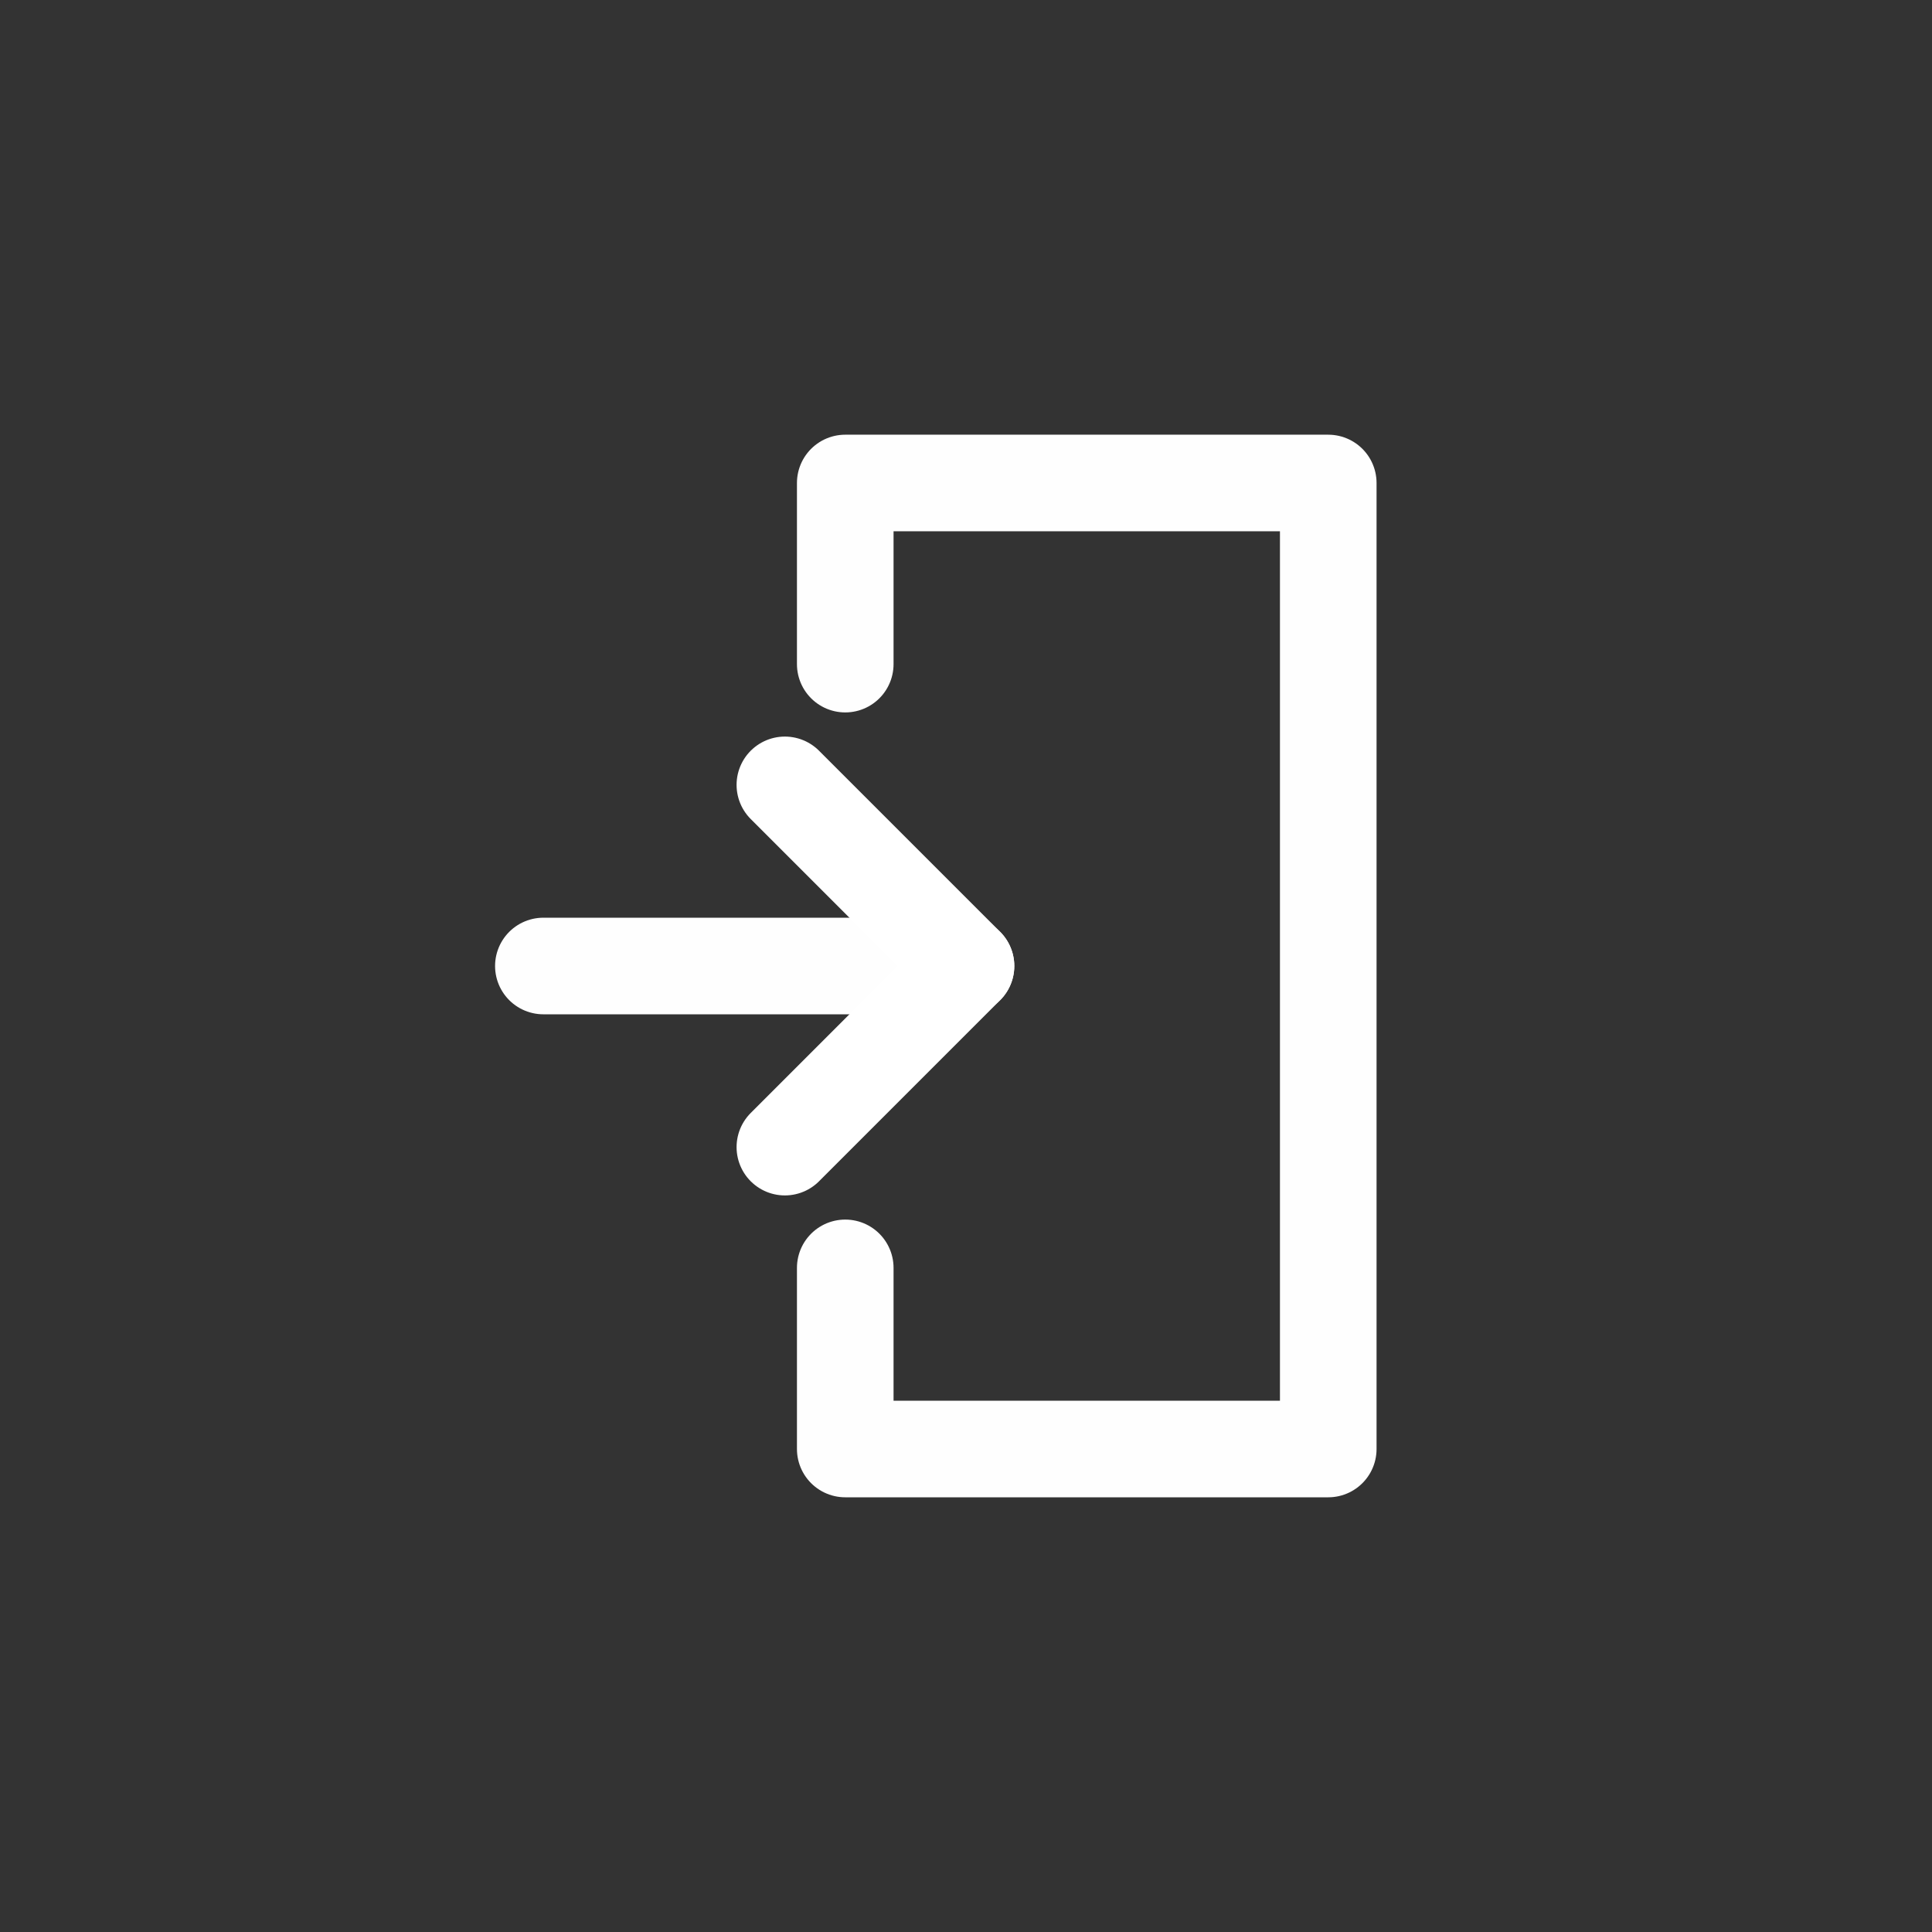 <?xml version="1.0" encoding="UTF-8" standalone="no"?>
<!-- Created with Inkscape (http://www.inkscape.org/) -->

<svg
   width="1600"
   height="1600"
   viewBox="0 0 423.333 423.333"
   version="1.1"
   id="svg1"
   inkscape:version="1.3.2 (091e20ef0f, 2023-11-25)"
   sodipodi:docname="log-in.svg"
   xmlns:inkscape="http://www.inkscape.org/namespaces/inkscape"
   xmlns:sodipodi="http://sodipodi.sourceforge.net/DTD/sodipodi-0.dtd"
   xmlns="http://www.w3.org/2000/svg"
   xmlns:svg="http://www.w3.org/2000/svg">
  <rect x="0" y="0" width="423.333" height="423.333" fill="#333333" stroke="none"/>
  <sodipodi:namedview
     id="namedview1"
     pagecolor="#141414"
     bordercolor="#000000"
     borderopacity="0.25"
     inkscape:showpageshadow="2"
     inkscape:pageopacity="0.0"
     inkscape:pagecheckerboard="0"
     inkscape:deskcolor="#d1d1d1"
     inkscape:document-units="px"
     showgrid="false"
     showguides="true"
     inkscape:zoom="0.55055723"
     inkscape:cx="647.52578"
     inkscape:cy="710.18957"
     inkscape:window-width="1876"
     inkscape:window-height="1004"
     inkscape:window-x="0"
     inkscape:window-y="0"
     inkscape:window-maximized="1"
     inkscape:current-layer="layer1">
    <inkscape:grid
       id="grid1"
       units="px"
       originx="0"
       originy="0"
       spacingx="0.265"
       spacingy="0.265"
       empcolor="#0099e5"
       empopacity="0.302"
       color="#0099e5"
       opacity="0.149"
       empspacing="50"
       dotted="false"
       gridanglex="30"
       gridanglez="30"
       visible="false" />
    <sodipodi:guide
       position="211.667,211.667"
       orientation="0,-1"
       id="guide1"
       inkscape:locked="false" />
    <sodipodi:guide
       position="211.667,182.874"
       orientation="1,0"
       id="guide2"
       inkscape:locked="false" />
  </sodipodi:namedview>
  <defs
     id="defs1" />
  <g
     inkscape:label="Layer 1"
     inkscape:groupmode="layer"
     id="layer1">
    <path
       style="fill:none;stroke:#fefefe;stroke-width:21.167;stroke-linecap:round;stroke-linejoin:round;stroke-dasharray:none;stroke-opacity:1"
       d="m 119.062,211.667 h 92.604 z"
       id="path2" />
    <path
       style="fill:none;stroke:#ffffff;stroke-width:21.167;stroke-linecap:round;stroke-linejoin:round;stroke-dasharray:none;stroke-opacity:1"
       d="m 171.979,171.979 39.688,39.687 -39.688,39.688"
       id="path3" />
    <path
       style="fill:none;stroke:#fefefe;stroke-width:21.167;stroke-linecap:round;stroke-linejoin:round;stroke-dasharray:none;stroke-opacity:1"
       d="m 185.208,145.521 v -39.688 H 291.042 V 317.5 H 185.208 V 277.812"
       id="path4" />
  </g>
</svg>
